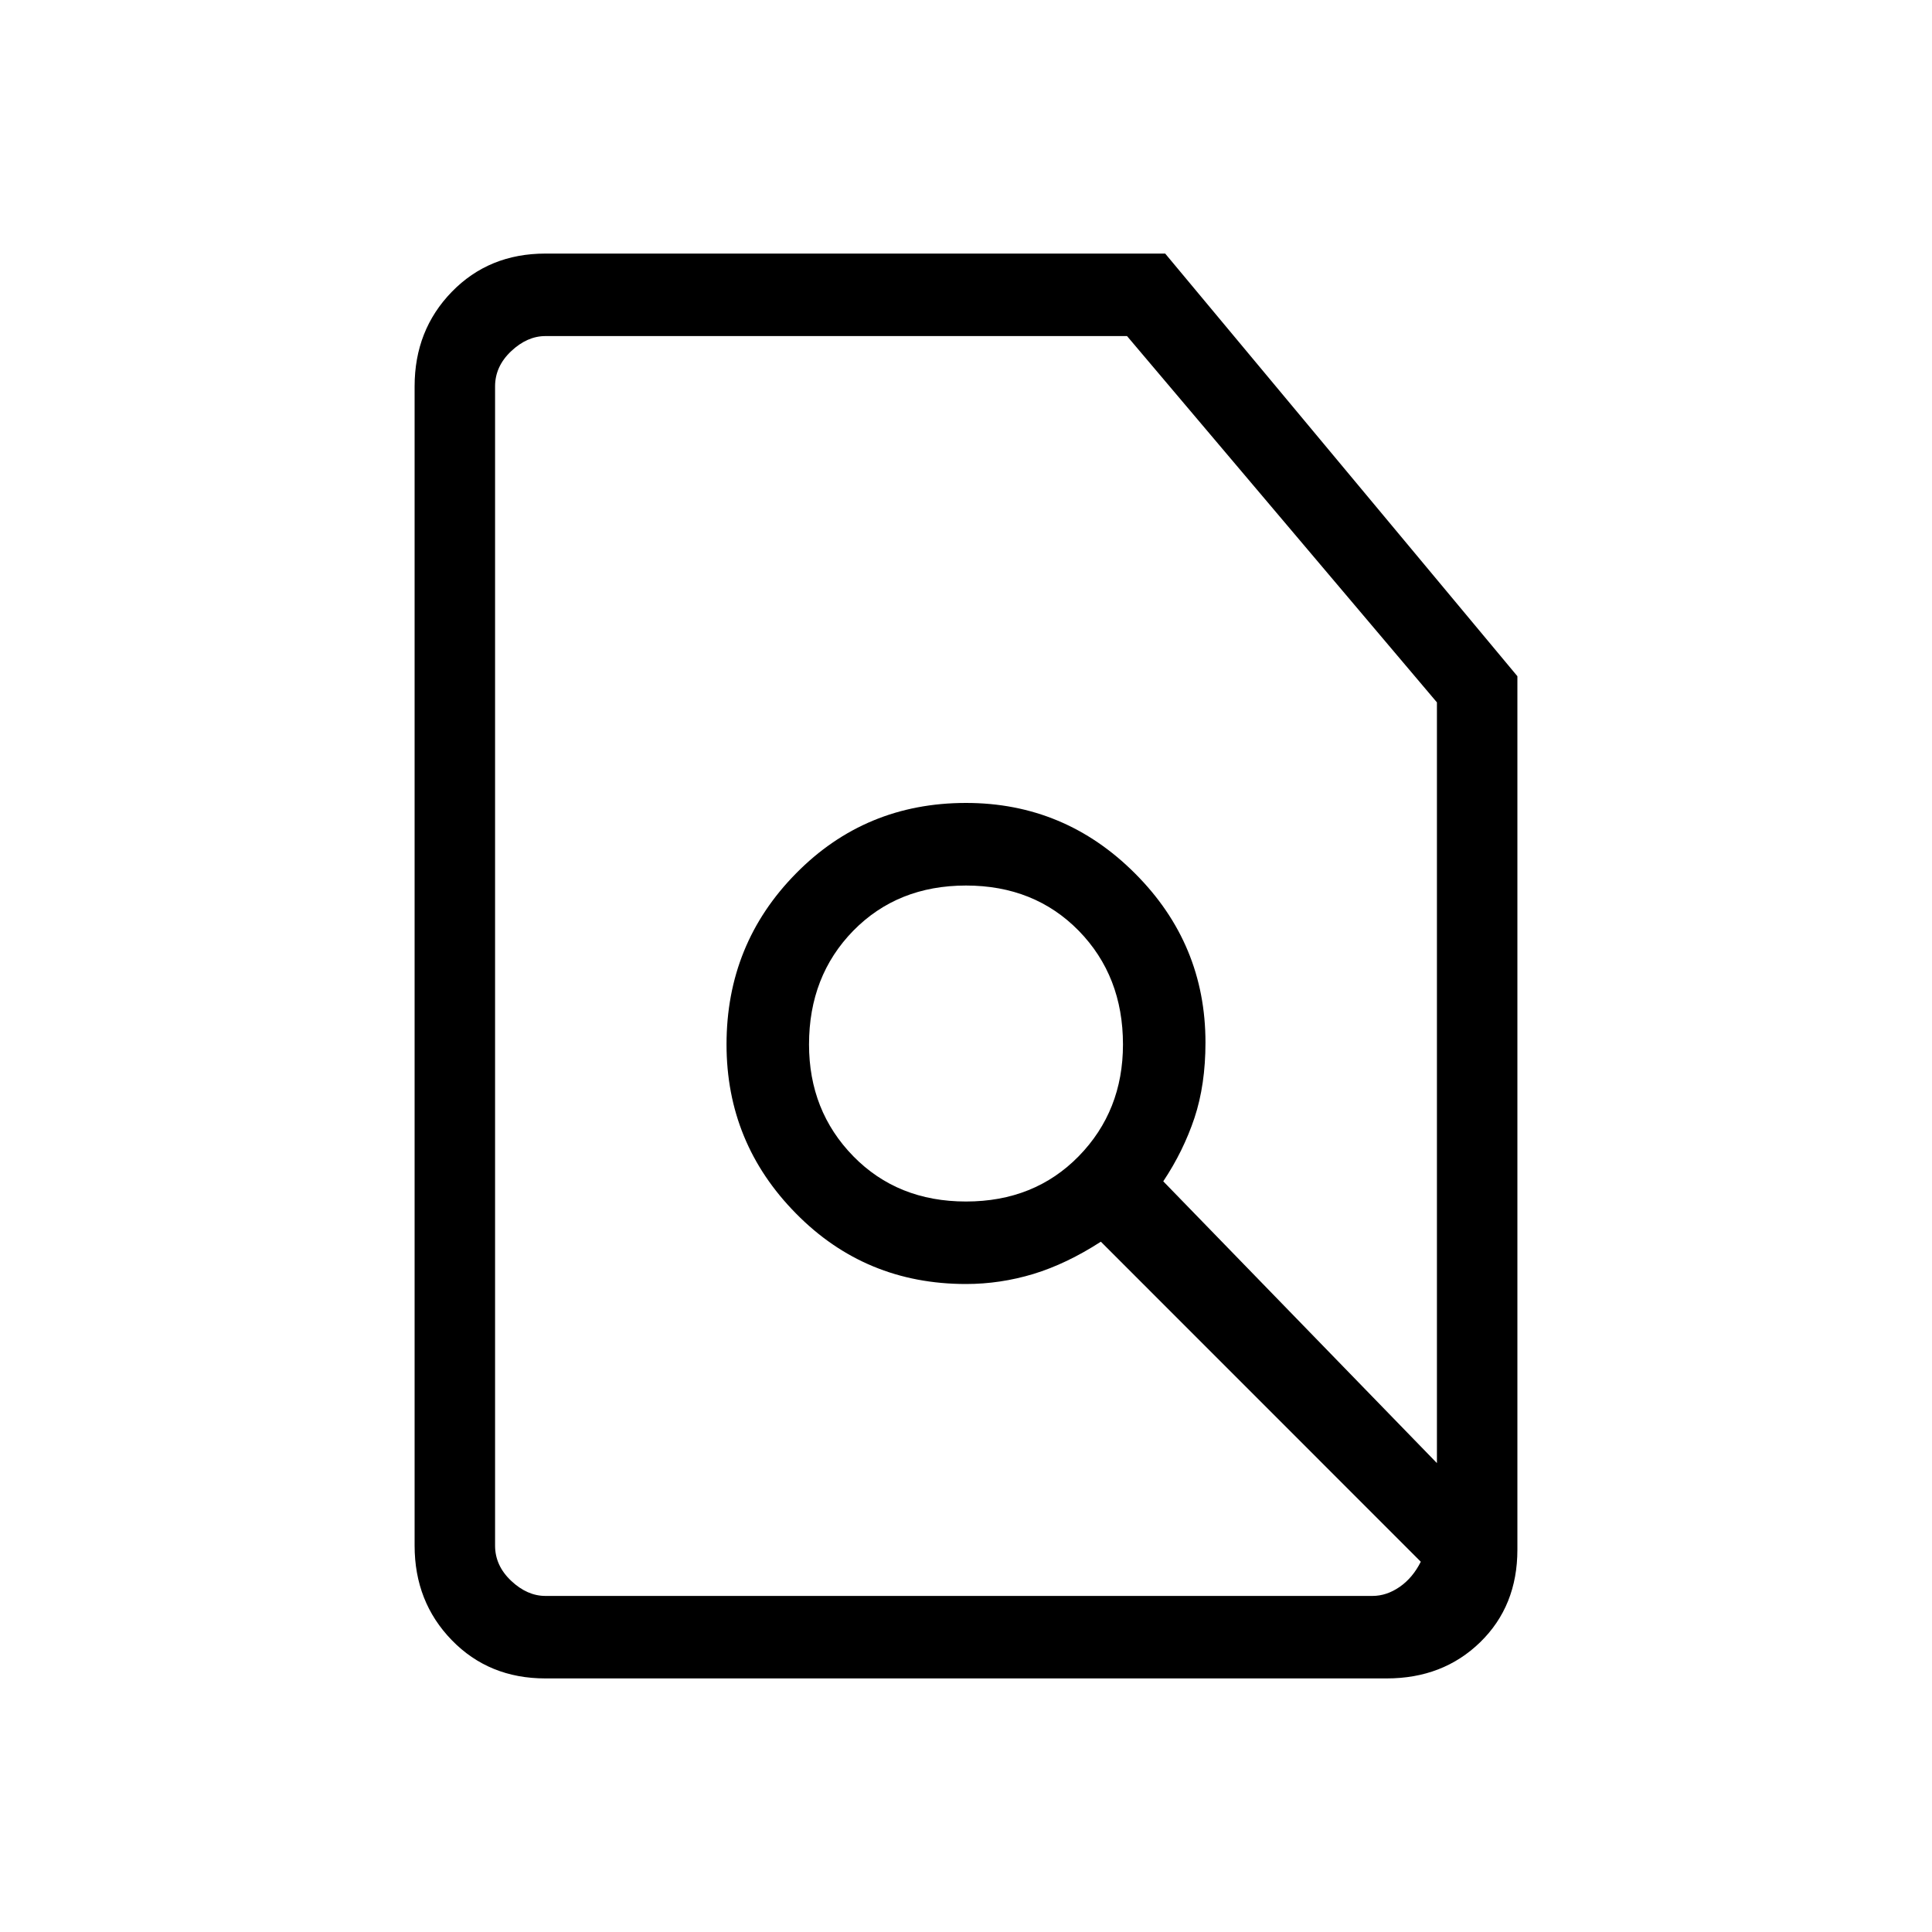 <svg xmlns="http://www.w3.org/2000/svg" height="20" width="20"><path d="M10 12.438Q10.708 12.438 11.167 11.969Q11.625 11.5 11.625 10.812Q11.625 10.104 11.167 9.635Q10.708 9.167 10 9.167Q9.292 9.167 8.833 9.635Q8.375 10.104 8.375 10.812Q8.375 11.5 8.833 11.969Q9.292 12.438 10 12.438ZM14.208 16.521Q14.354 16.521 14.49 16.427Q14.625 16.333 14.708 16.167L11.396 12.854Q11.042 13.083 10.698 13.188Q10.354 13.292 10 13.292Q8.958 13.292 8.24 12.562Q7.521 11.833 7.521 10.812Q7.521 9.771 8.24 9.042Q8.958 8.312 10 8.312Q11.021 8.312 11.75 9.042Q12.479 9.771 12.479 10.792Q12.479 11.229 12.365 11.573Q12.25 11.917 12.042 12.229L14.875 15.146V7.271L11.667 3.479H5.646Q5.458 3.479 5.292 3.635Q5.125 3.792 5.125 4V16Q5.125 16.208 5.292 16.365Q5.458 16.521 5.646 16.521ZM5.646 17.375Q5.062 17.375 4.677 16.979Q4.292 16.583 4.292 16V4Q4.292 3.417 4.677 3.021Q5.062 2.625 5.646 2.625H12.062L15.708 7V16.042Q15.708 16.625 15.323 17Q14.938 17.375 14.354 17.375ZM10.438 10.167Q10.438 10.167 10.438 10.167Q10.438 10.167 10.438 10.167Q10.438 10.167 10.438 10.167Q10.438 10.167 10.438 10.167Q10.438 10.167 10.438 10.167Q10.438 10.167 10.438 10.167Q10.438 10.167 10.438 10.167Q10.438 10.167 10.438 10.167Z"/></svg>